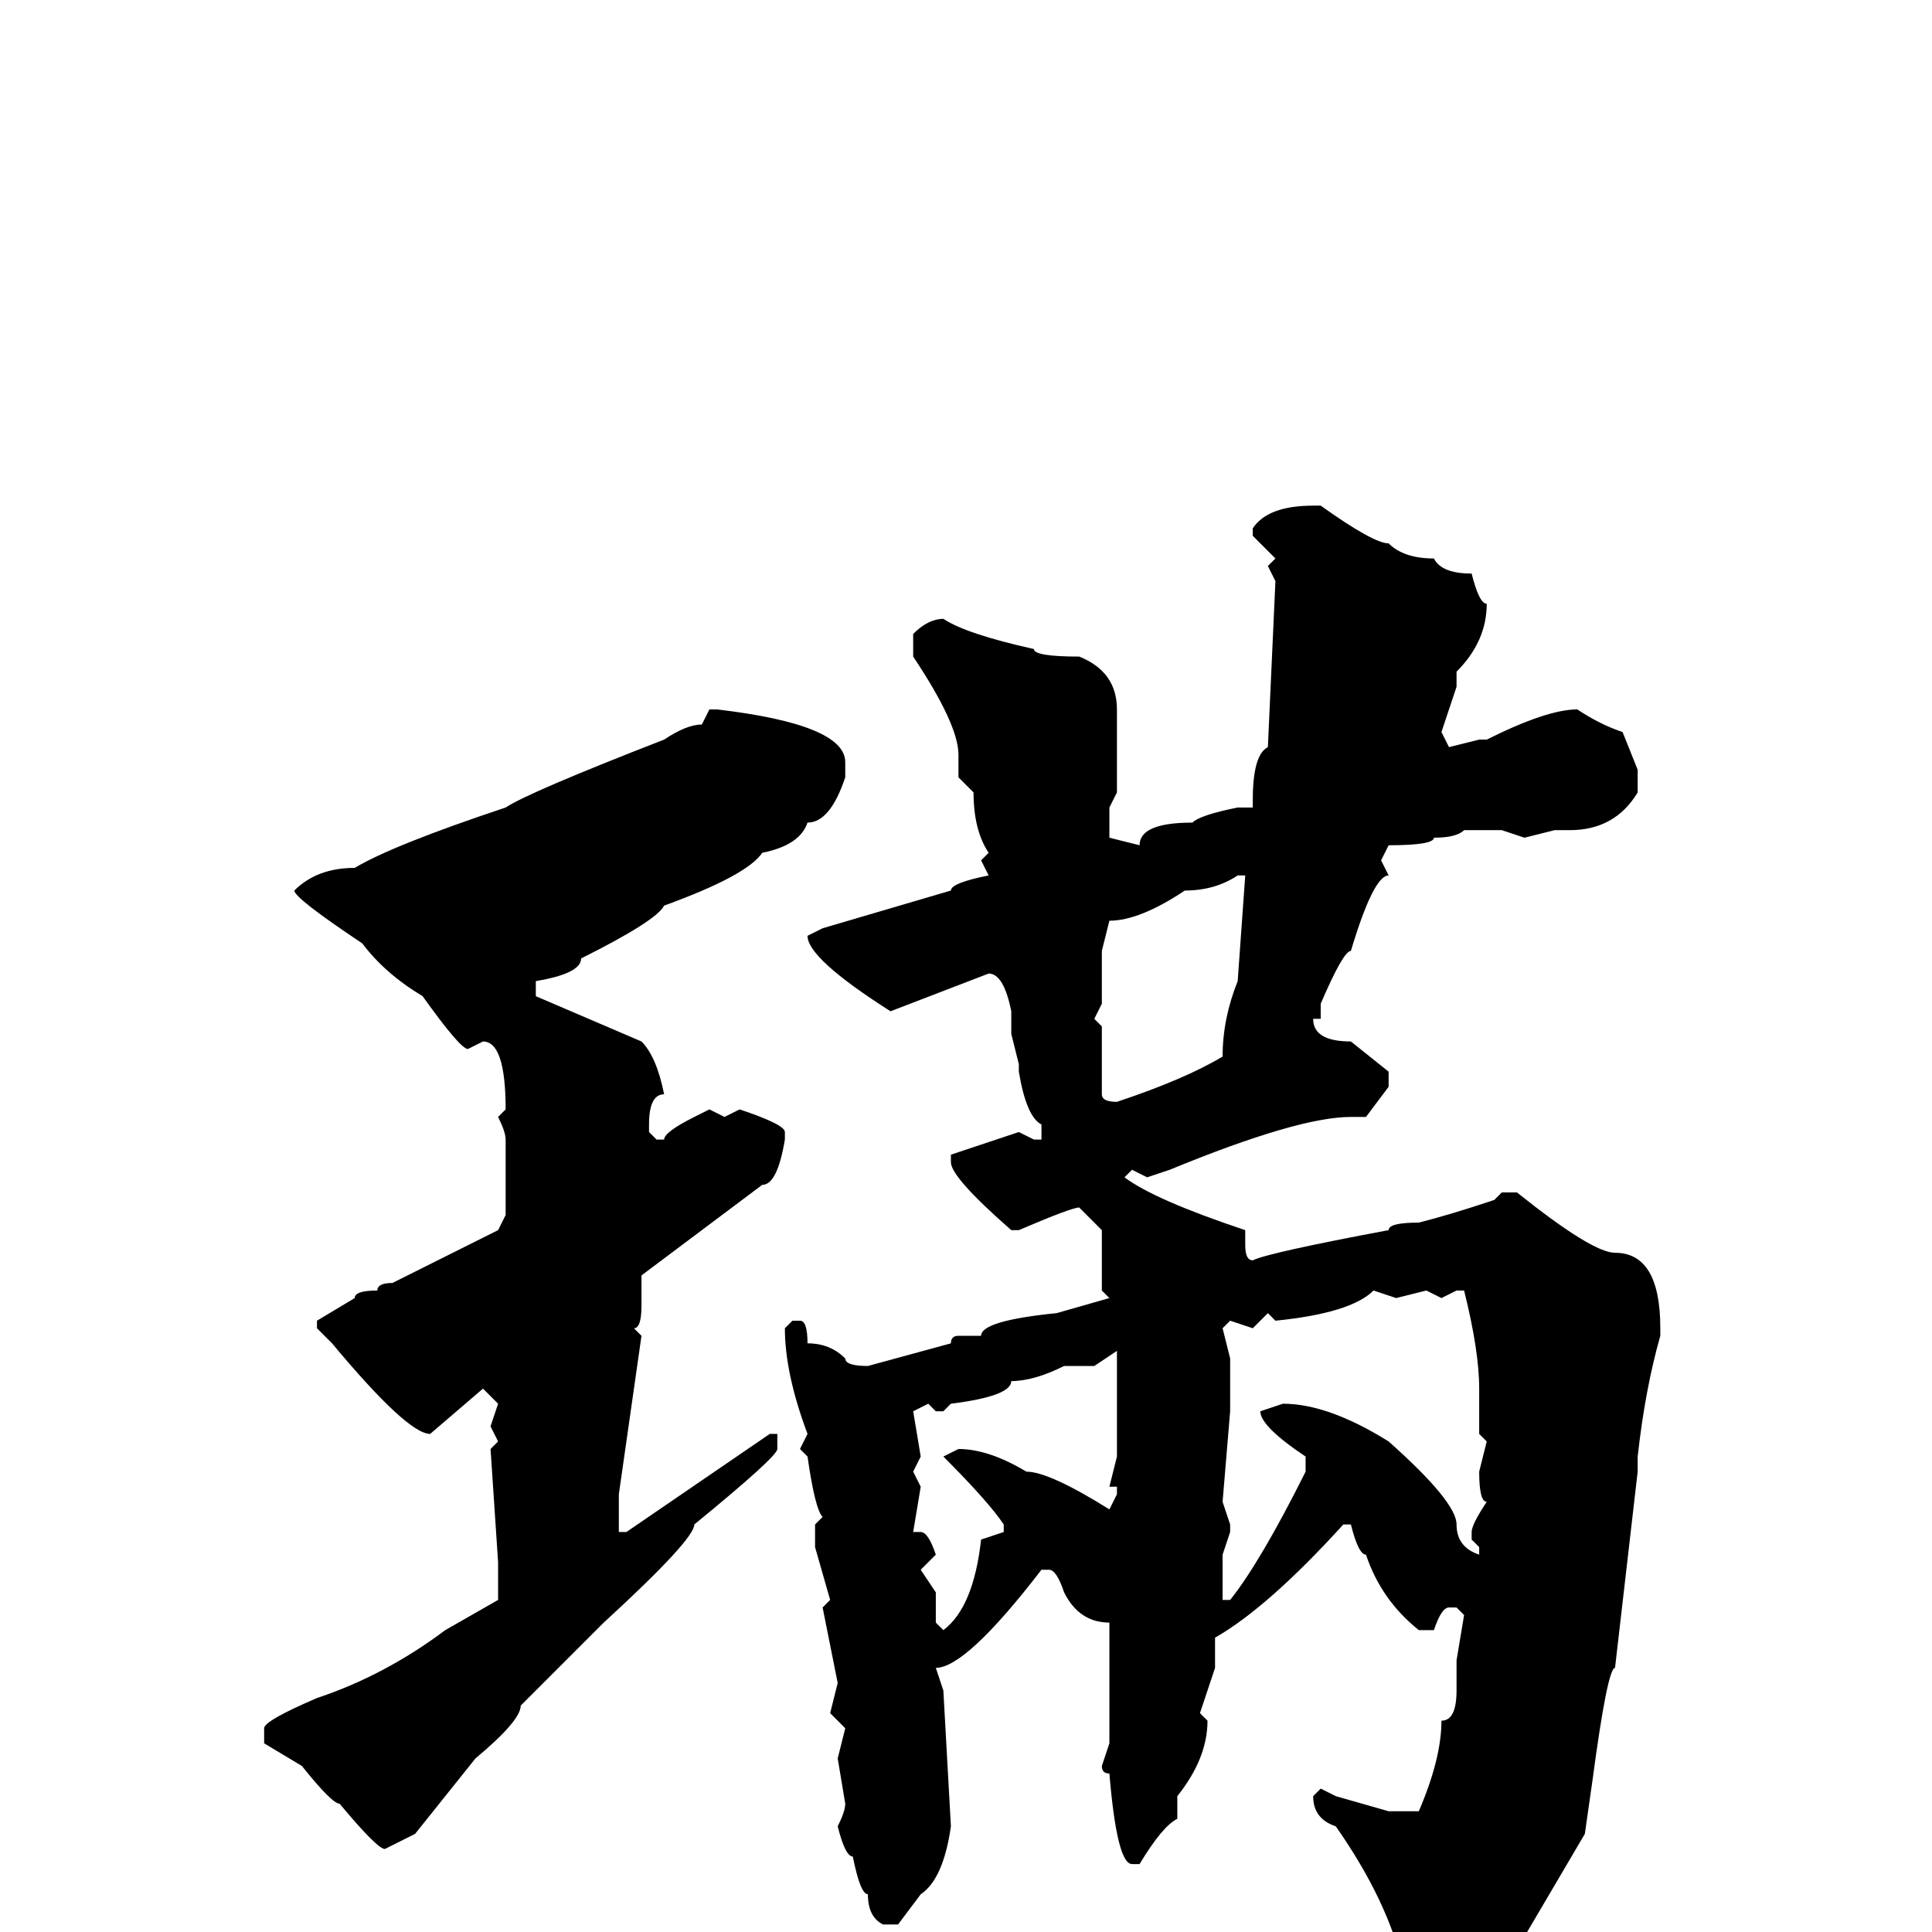 <svg xmlns="http://www.w3.org/2000/svg" viewBox="0 -256 256 256">
	<path fill="#000000" d="M174 -189H175Q182 -184 184 -184Q186 -182 190 -182Q191 -180 195 -180Q196 -176 197 -176Q197 -171 193 -167V-166V-165L191 -159L192 -157L196 -158H197Q205 -162 209 -162Q212 -160 215 -159L217 -154V-151Q214 -146 208 -146H206L202 -145L199 -146H195H194Q193 -145 190 -145Q190 -144 184 -144L183 -142L184 -140Q182 -140 179 -130Q178 -130 175 -123V-122V-121H174Q174 -118 179 -118L184 -114V-112L181 -108H179Q172 -108 155 -101L152 -100L150 -101L149 -100Q153 -97 165 -93V-92V-91Q165 -89 166 -89Q168 -90 184 -93Q184 -94 188 -94Q192 -95 198 -97L199 -98H201Q211 -90 214 -90Q220 -90 220 -80V-79Q218 -72 217 -63V-61L214 -35Q213 -35 211 -20L210 -13L200 4Q198 4 193 9Q192 9 188 13Q185 13 185 7V5H186Q184 -4 177 -14Q174 -15 174 -18L175 -19L177 -18L184 -16H188Q191 -23 191 -28Q193 -28 193 -32V-36L194 -42L193 -43H192Q191 -43 190 -40H188Q183 -44 181 -50Q180 -50 179 -54H178Q168 -43 161 -39V-36V-35L159 -29L160 -28Q160 -23 156 -18V-15Q154 -14 151 -9H150Q148 -9 147 -21Q146 -21 146 -22L147 -25V-31V-35V-37V-39V-41Q143 -41 141 -45Q140 -48 139 -48H138Q128 -35 124 -35L125 -32L126 -14Q125 -7 122 -5L119 -1H117Q115 -2 115 -5Q114 -5 113 -10Q112 -10 111 -14Q112 -16 112 -17L111 -23L112 -27L110 -29L111 -33L109 -43L110 -44L108 -51V-54L109 -55Q108 -56 107 -63L106 -64L107 -66Q104 -74 104 -80L105 -81H106Q107 -81 107 -78Q110 -78 112 -76Q112 -75 115 -75L126 -78Q126 -79 127 -79H130Q130 -81 140 -82L147 -84L146 -85V-93L143 -96Q142 -96 135 -93H134Q126 -100 126 -102V-103L135 -106L137 -105H138V-107Q136 -108 135 -114V-115L134 -119V-122Q133 -127 131 -127L118 -122Q107 -129 107 -132L109 -133L126 -138Q126 -139 131 -140L130 -142L131 -143Q129 -146 129 -151L127 -153V-156Q127 -160 121 -169V-172Q123 -174 125 -174Q128 -172 137 -170Q137 -169 143 -169Q148 -167 148 -162V-160V-152V-151L147 -149V-146V-145L151 -144Q151 -147 158 -147Q159 -148 164 -149H166V-150Q166 -156 168 -157L169 -179L168 -181L169 -182L166 -185V-186Q168 -189 174 -189ZM94 -162H95Q112 -160 112 -155V-153Q110 -147 107 -147Q106 -144 101 -143Q99 -140 88 -136Q87 -134 77 -129Q77 -127 71 -126V-124L85 -118Q87 -116 88 -111Q86 -111 86 -107V-106L87 -105H88Q88 -106 92 -108L94 -109L96 -108L98 -109Q104 -107 104 -106V-105Q103 -99 101 -99Q89 -90 85 -87V-83Q85 -80 84 -80L85 -79L82 -58V-53H83L102 -66H103V-64Q103 -63 92 -54Q92 -52 80 -41L69 -30Q69 -28 63 -23L55 -13L51 -11Q50 -11 45 -17Q44 -17 40 -22L35 -25V-27Q35 -28 42 -31Q51 -34 59 -40L66 -44V-45V-46V-49L65 -64L66 -65L65 -67L66 -70L64 -72L57 -66Q54 -66 44 -78L42 -80V-81L47 -84Q47 -85 50 -85Q50 -86 52 -86L66 -93L67 -95V-97V-105Q67 -106 66 -108L67 -109Q67 -118 64 -118L62 -117Q61 -117 56 -124Q51 -127 48 -131Q39 -137 39 -138Q42 -141 47 -141Q52 -144 67 -149Q70 -151 88 -158Q91 -160 93 -160ZM146 -130V-123L145 -121L146 -120V-111Q146 -110 148 -110Q157 -113 162 -116Q162 -121 164 -126L165 -140H164Q161 -138 157 -138Q151 -134 147 -134ZM169 -81L168 -82L166 -80L163 -81L162 -80L163 -76V-71V-69L162 -57L163 -54V-53L162 -50V-46V-44H163Q167 -49 173 -61V-63Q167 -67 167 -69L170 -70Q176 -70 184 -65Q193 -57 193 -54Q193 -51 196 -50V-51L195 -52V-53Q195 -54 197 -57Q196 -57 196 -61L197 -65L196 -66V-72Q196 -77 194 -85H193L191 -84L189 -85L185 -84L182 -85Q179 -82 169 -81ZM145 -75H141Q137 -73 134 -73Q134 -71 126 -70L125 -69H124L123 -70L121 -69L122 -63L121 -61L122 -59L121 -53H122Q123 -53 124 -50L122 -48L124 -45V-41L125 -40Q129 -43 130 -52L133 -53V-54Q131 -57 125 -63L127 -64Q131 -64 136 -61Q139 -61 147 -56L148 -58V-59H147L148 -63V-74V-77Z"/>
</svg>